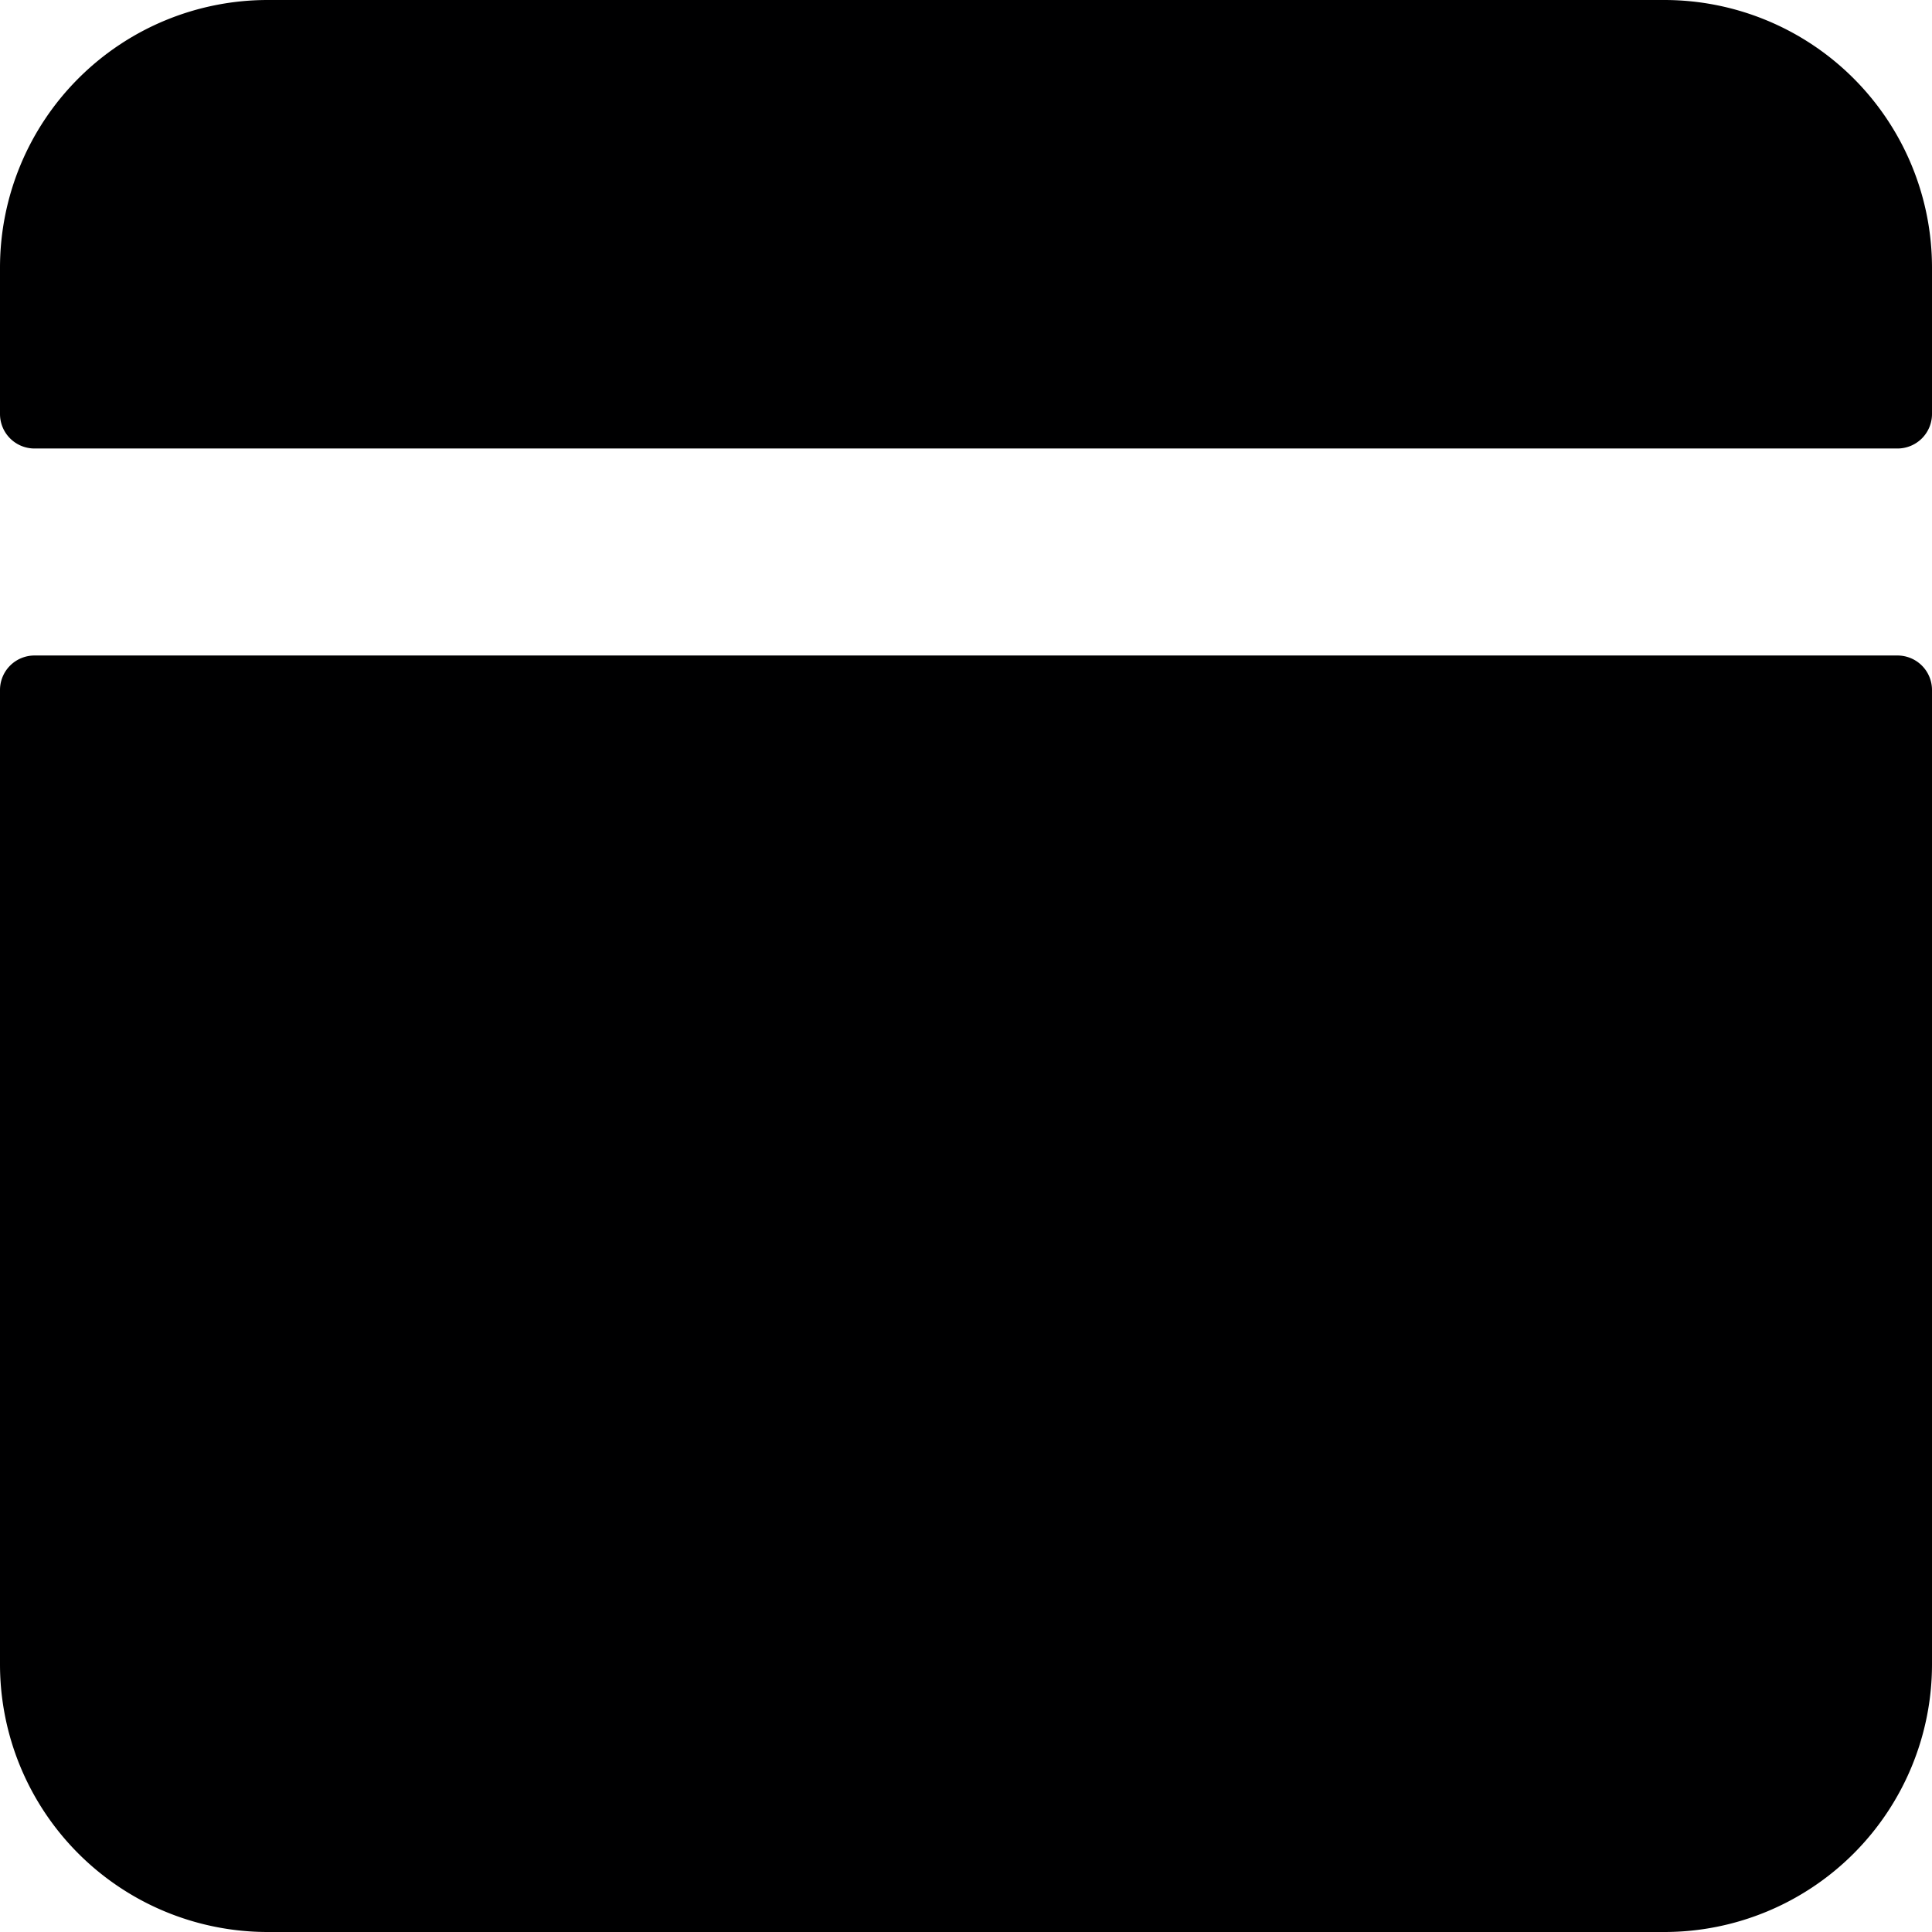 <svg xmlns="http://www.w3.org/2000/svg" viewBox="0 0 14 14">
  <g>
    <path d="M13.75,3.25A.25.25,0,0,0,14,3V1.94A1.94,1.94,0,0,0,12.06,0H1.94A1.94,1.94,0,0,0,0,1.94V3a.25.25,0,0,0,.25.25Z" style="fill: #000001"/>
    <path d="M.25,4.75A.25.25,0,0,0,0,5v7.06A1.94,1.94,0,0,0,1.94,14H12.06A1.94,1.94,0,0,0,14,12.06V5a.25.25,0,0,0-.25-.25Z" style="fill: #000001"/>
  </g>
</svg>
